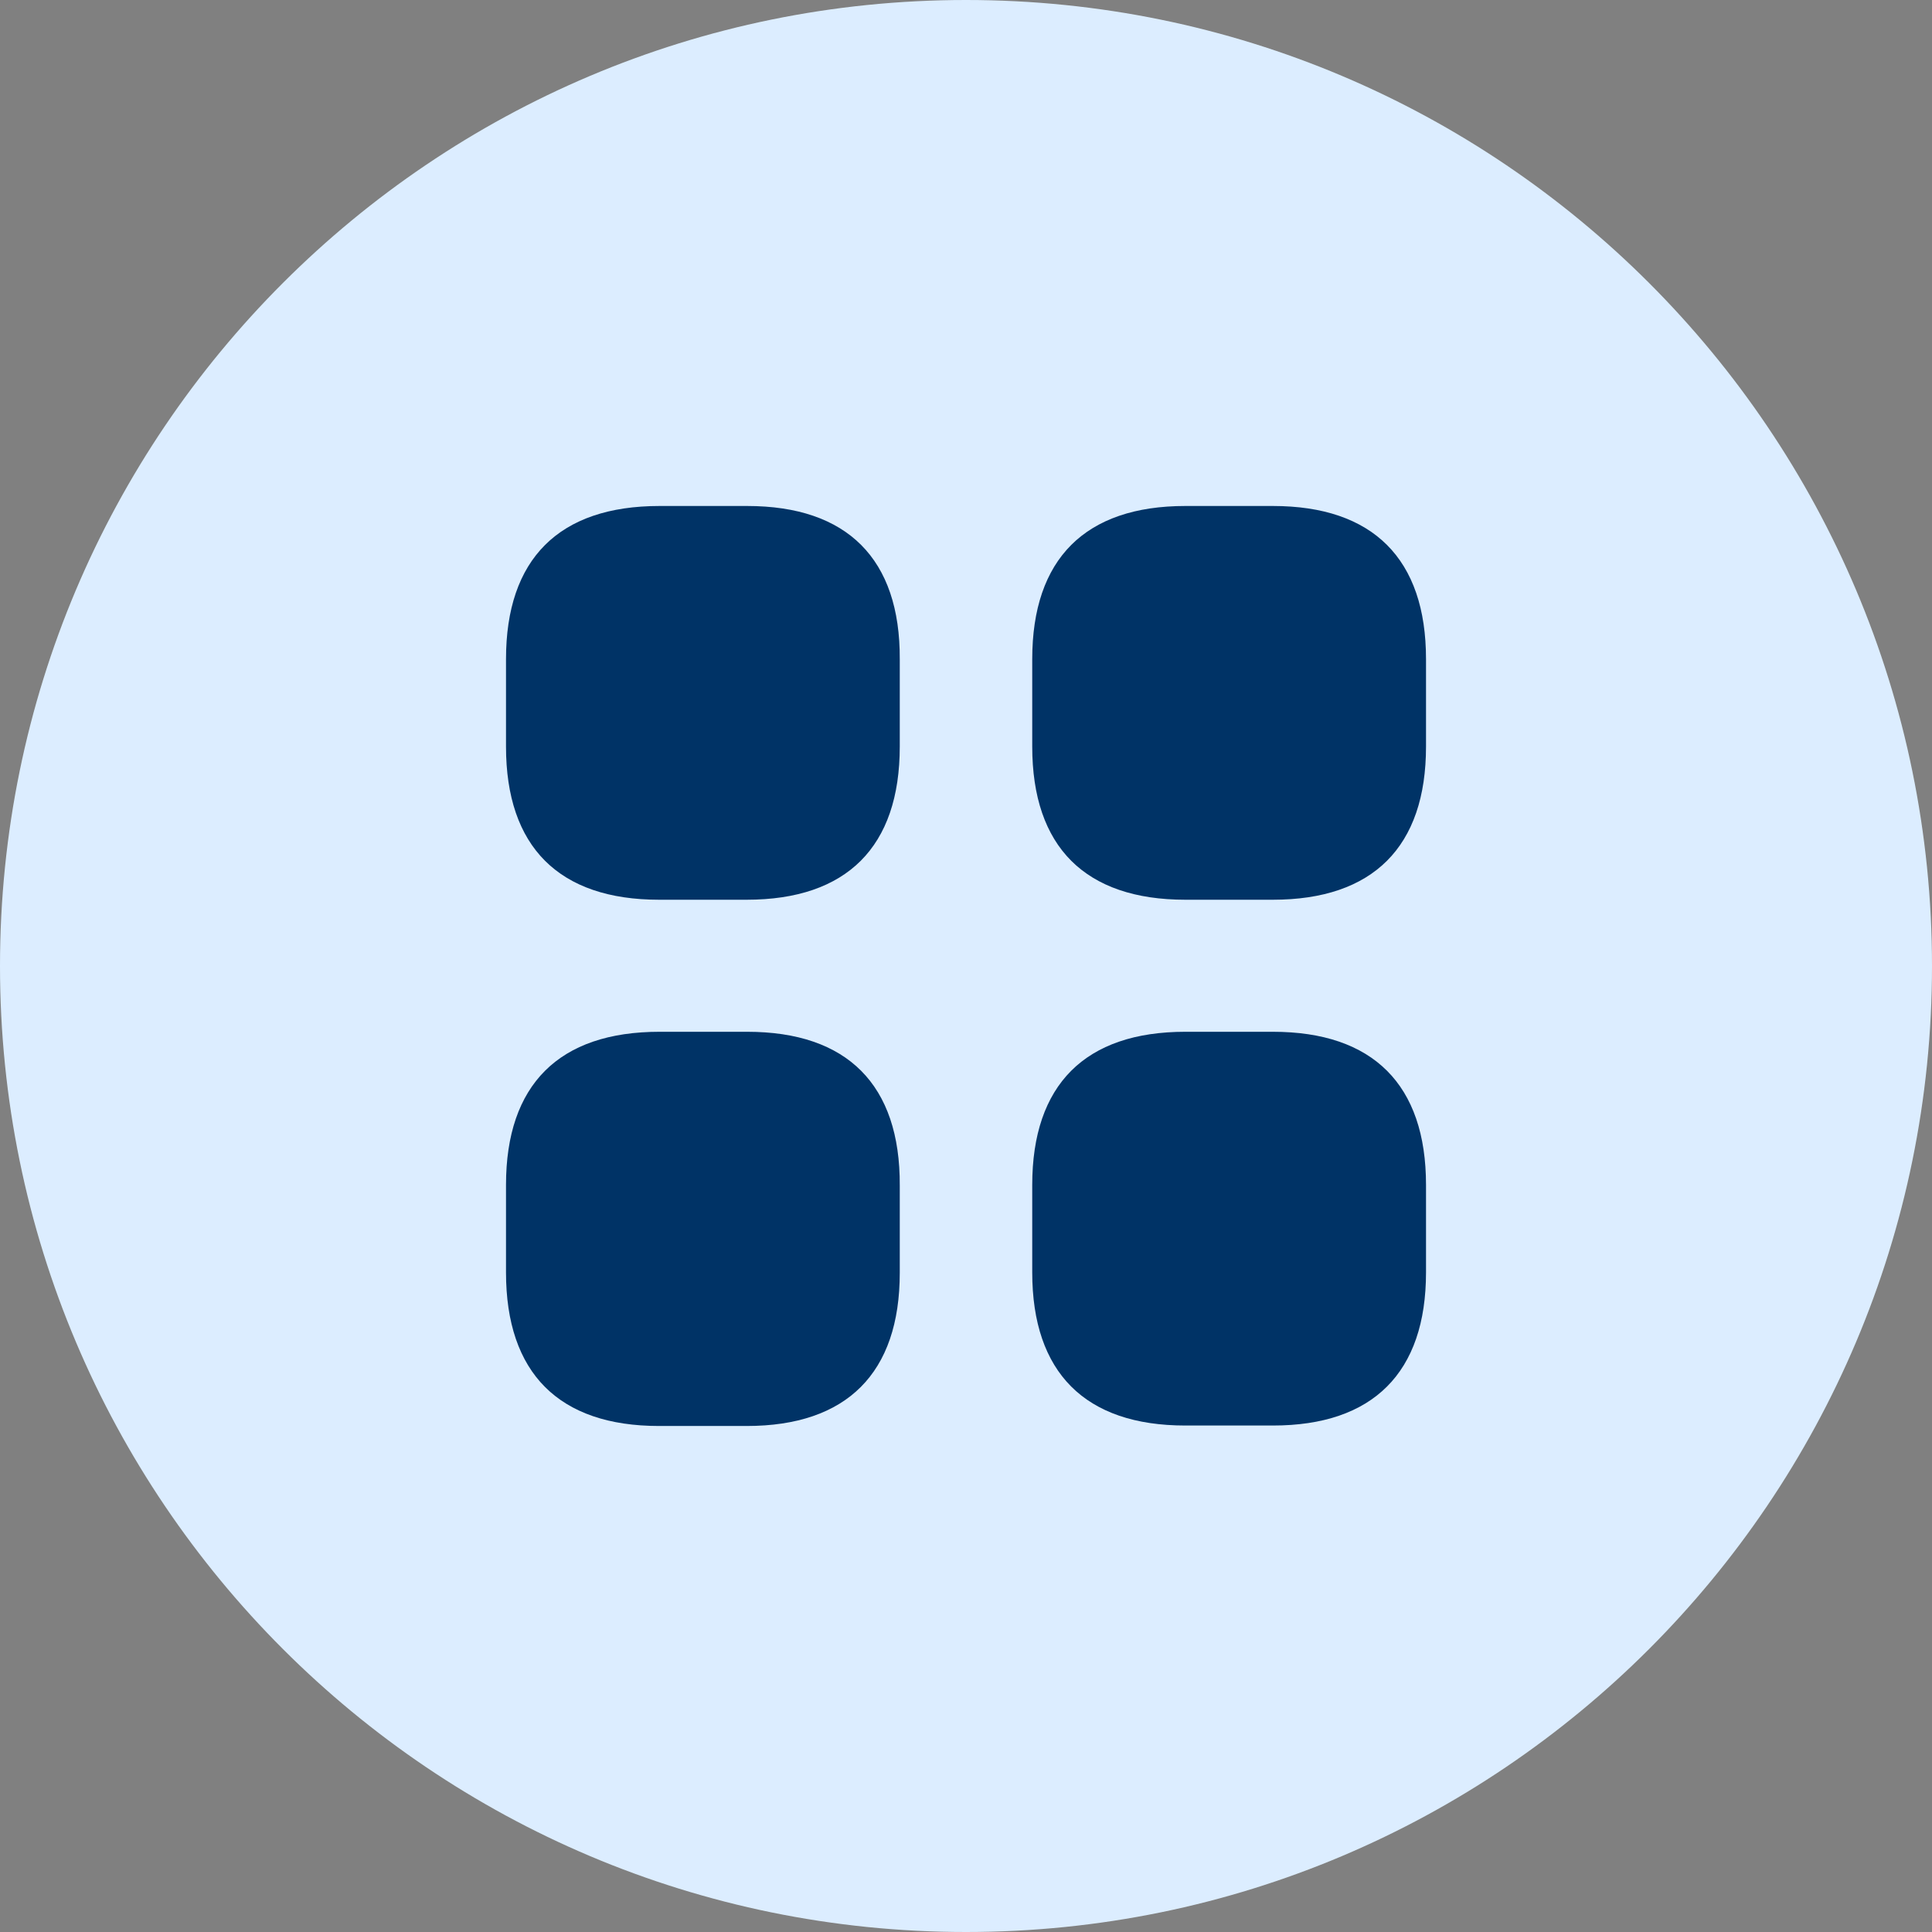 <svg width="88" height="88" viewBox="0 0 88 88" fill="none" xmlns="http://www.w3.org/2000/svg">
<rect x="0" y="0" width="88" height="88" fill="#808080" stroke="none"/>
<path d="M0 44C0 19.7 19.7 0 44 0C68.3 0 88 19.7 88 44C88 68.3 68.3 88 44 88C19.7 88 0 68.3 0 44Z" fill="#DCEDFF"/>
<path d="M40.233 30.021V30.024V34.005C40.233 36.163 39.665 37.688 38.677 38.676C37.688 39.664 36.164 40.232 34.006 40.232H30.025C27.867 40.232 26.342 39.664 25.354 38.676C24.365 37.688 23.798 36.163 23.798 34.005V30.024C23.798 27.866 24.365 26.342 25.356 25.354C26.346 24.365 27.876 23.797 30.046 23.797H34.027C36.185 23.797 37.709 24.365 38.694 25.352C39.68 26.34 40.243 27.863 40.233 30.021Z" fill="#003366" stroke="#003366" stroke-width="1.5"/>
<path d="M53.994 23.797H57.975C60.133 23.797 61.658 24.365 62.646 25.353C63.635 26.341 64.203 27.866 64.203 30.024V34.005C64.203 36.163 63.635 37.688 62.646 38.676C61.658 39.664 60.133 40.232 57.975 40.232H53.994C51.836 40.232 50.312 39.664 49.323 38.676C48.335 37.688 47.767 36.163 47.767 34.005V30.024C47.767 27.866 48.335 26.341 49.323 25.353C50.312 24.365 51.836 23.797 53.994 23.797Z" fill="#003366" stroke="#003366" stroke-width="1.5"/>
<path d="M53.994 47.746H57.975C60.133 47.746 61.658 48.314 62.646 49.302C63.635 50.29 64.203 51.815 64.203 53.973V57.954C64.203 60.112 63.635 61.637 62.646 62.625C61.658 63.614 60.133 64.181 57.975 64.181H53.994C51.836 64.181 50.312 63.614 49.323 62.625C48.335 61.637 47.767 60.112 47.767 57.954V53.973C47.767 51.815 48.335 50.29 49.323 49.302C50.312 48.314 51.836 47.746 53.994 47.746Z" fill="#003366" stroke="#003366" stroke-width="1.5"/>
<path d="M40.233 53.991V53.994V57.975C40.233 60.133 39.665 61.658 38.677 62.646C37.688 63.635 36.164 64.202 34.006 64.202H30.025C27.867 64.202 26.342 63.635 25.354 62.644C24.366 61.654 23.798 60.124 23.798 57.954V53.973C23.798 51.815 24.365 50.291 25.356 49.303C26.346 48.314 27.876 47.746 30.046 47.746H34.027C36.185 47.746 37.709 48.314 38.694 49.304C39.679 50.293 40.243 51.822 40.233 53.991Z" fill="#003366" stroke="#003366" stroke-width="1.5"/>
</svg>
